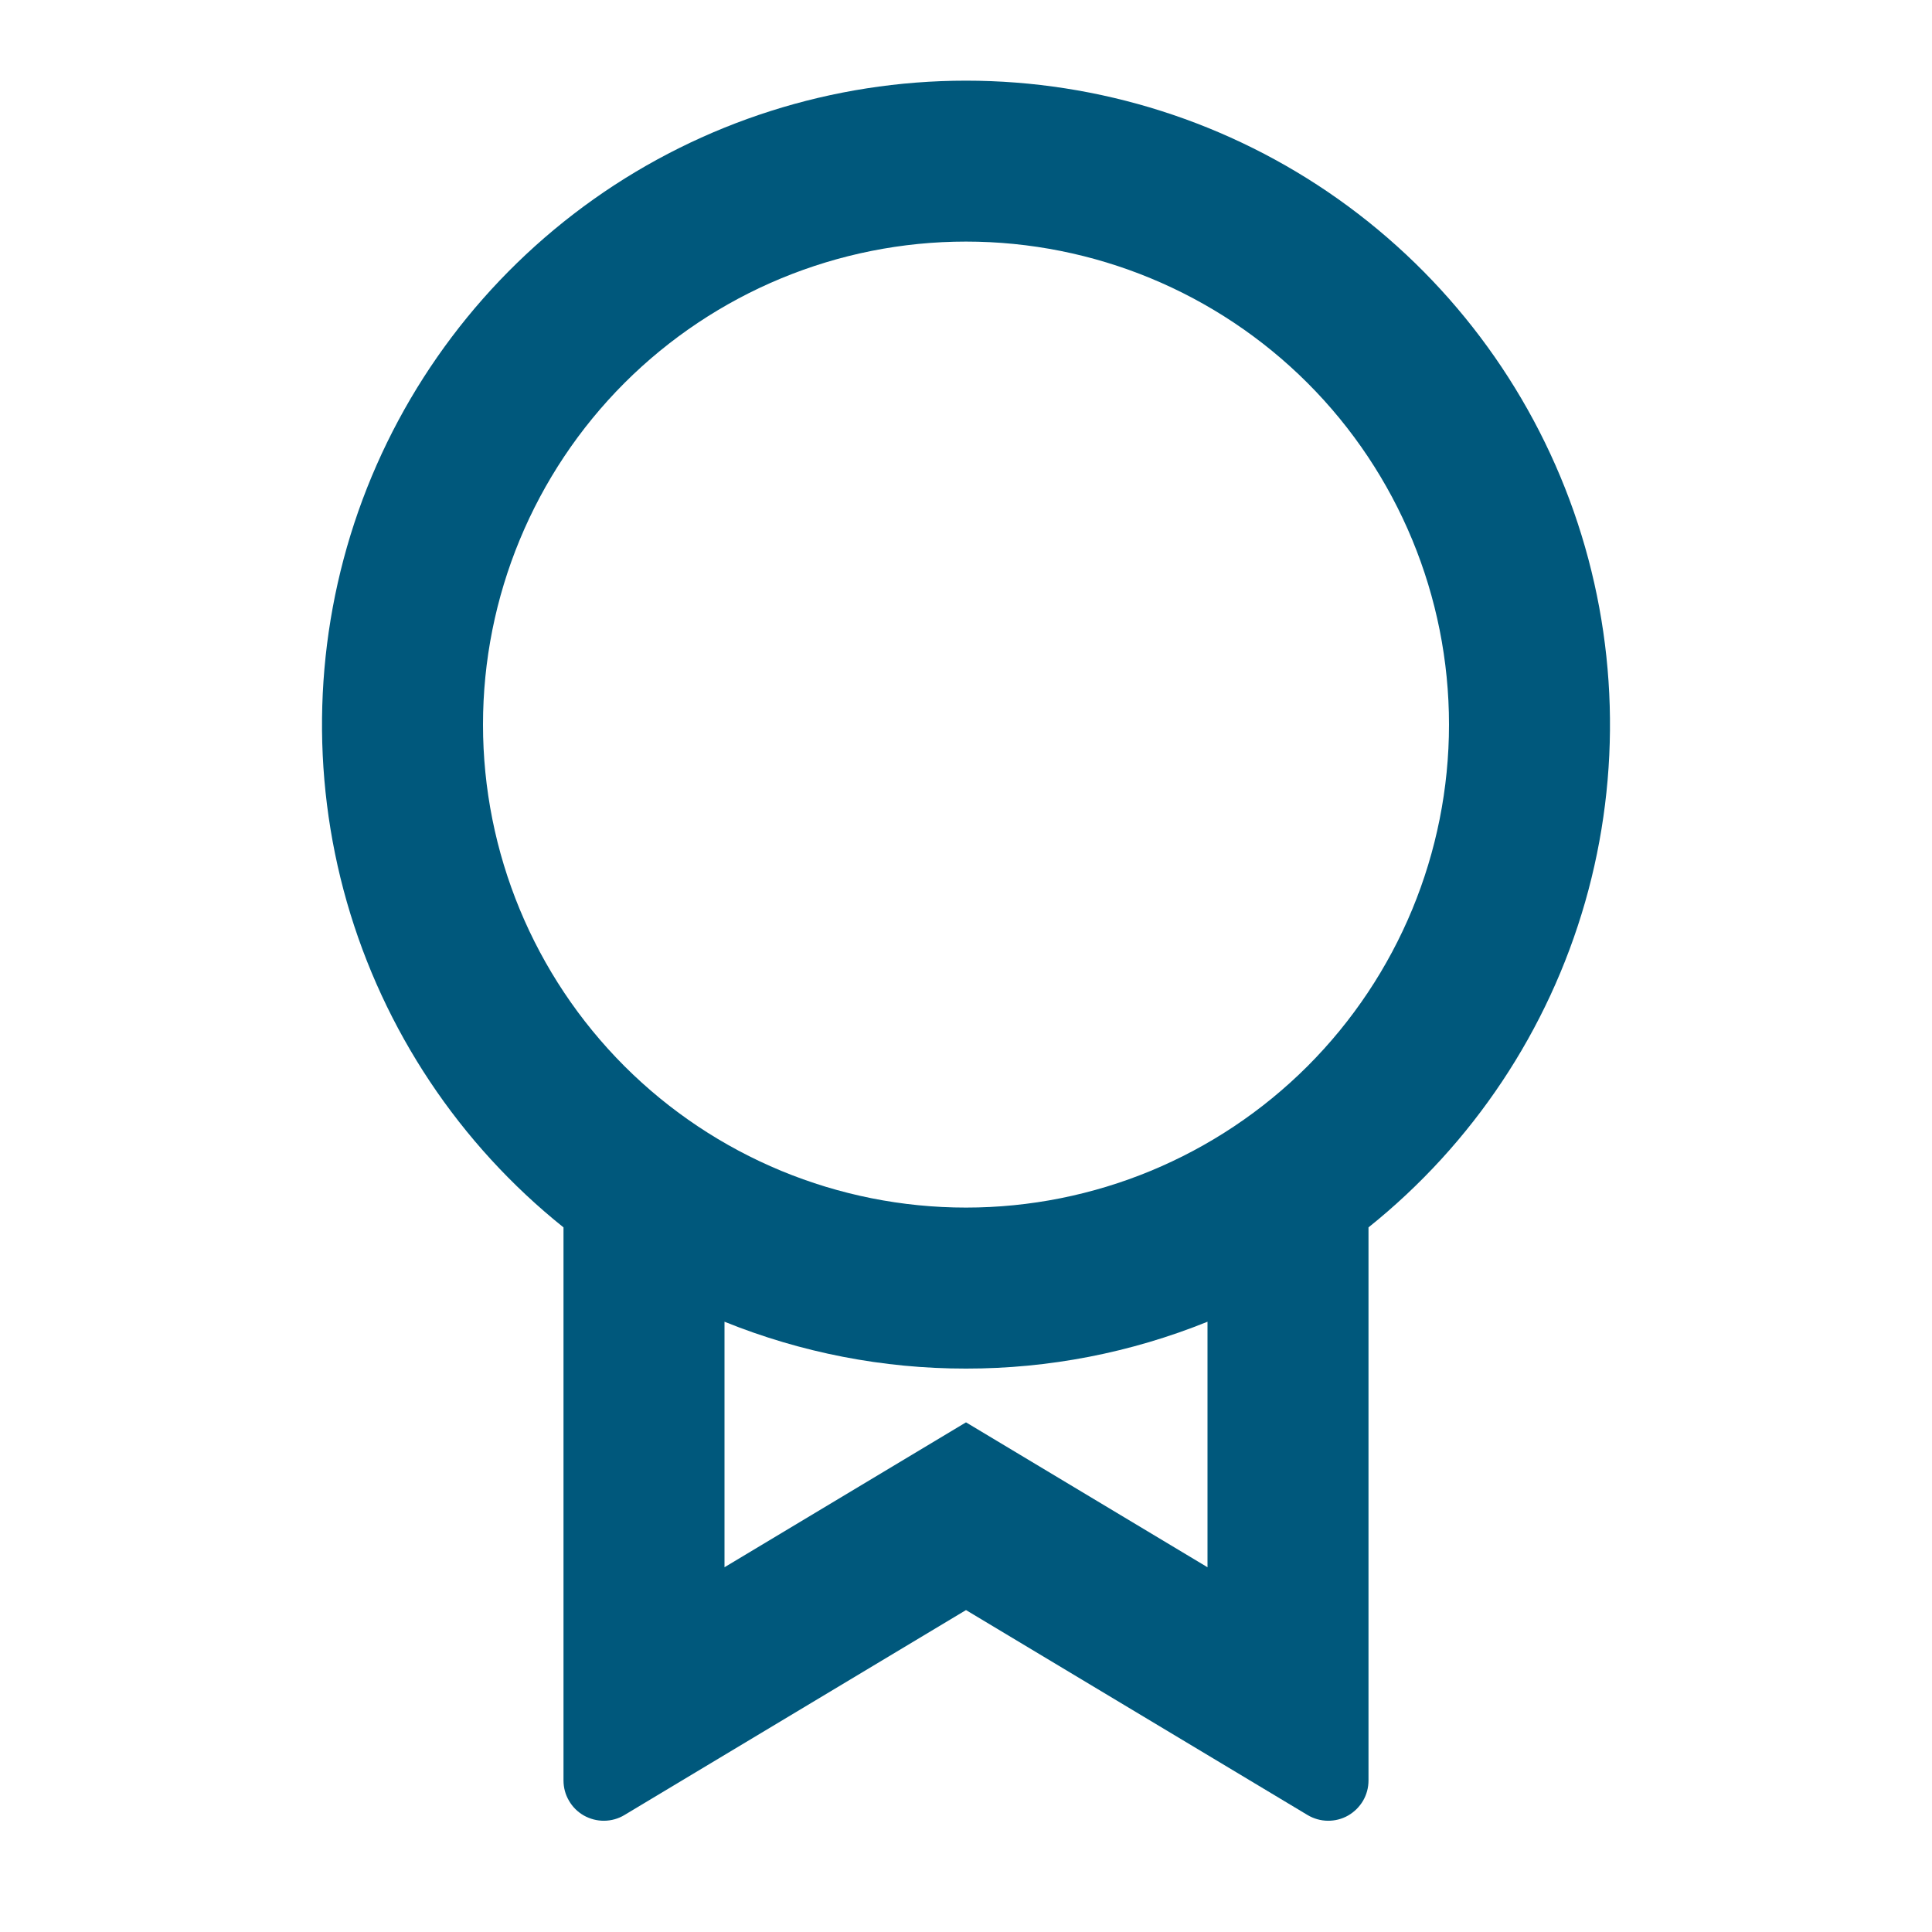 <svg width="24" height="24" viewBox="0 0 24 24" fill="none" xmlns="http://www.w3.org/2000/svg">
<g clip-path="url(#clip0_2126_2394)">
<path d="M17 15.246V22.118C17 22.206 16.977 22.293 16.932 22.37C16.887 22.446 16.823 22.509 16.747 22.553C16.67 22.597 16.582 22.619 16.494 22.618C16.405 22.617 16.319 22.592 16.243 22.547L12 20.001L7.757 22.547C7.681 22.593 7.594 22.617 7.506 22.618C7.417 22.619 7.33 22.596 7.253 22.553C7.176 22.509 7.112 22.446 7.068 22.369C7.023 22.293 7 22.206 7 22.117V15.247C5.706 14.211 4.766 12.799 4.309 11.206C3.853 9.612 3.903 7.916 4.451 6.352C5 4.789 6.022 3.434 7.374 2.475C8.726 1.517 10.342 1.002 12 1.002C13.658 1.002 15.274 1.517 16.626 2.475C17.978 3.434 19 4.789 19.549 6.352C20.097 7.916 20.147 9.612 19.691 11.206C19.234 12.799 18.294 14.211 17 15.247V15.246ZM9 16.419V19.469L12 17.669L15 19.469V16.419C14.047 16.804 13.028 17.002 12 17.001C10.972 17.002 9.953 16.804 9 16.419ZM12 15.001C13.591 15.001 15.117 14.369 16.243 13.244C17.368 12.118 18 10.592 18 9.001C18 7.41 17.368 5.884 16.243 4.758C15.117 3.633 13.591 3.001 12 3.001C10.409 3.001 8.883 3.633 7.757 4.758C6.632 5.884 6 7.41 6 9.001C6 10.592 6.632 12.118 7.757 13.244C8.883 14.369 10.409 15.001 12 15.001Z" fill="#00587C"/>
</g>
<defs>
<clipPath id="clip0_2126_2394">
<rect width="24" height="24" fill="white"/>
</clipPath>
</defs>
</svg>
